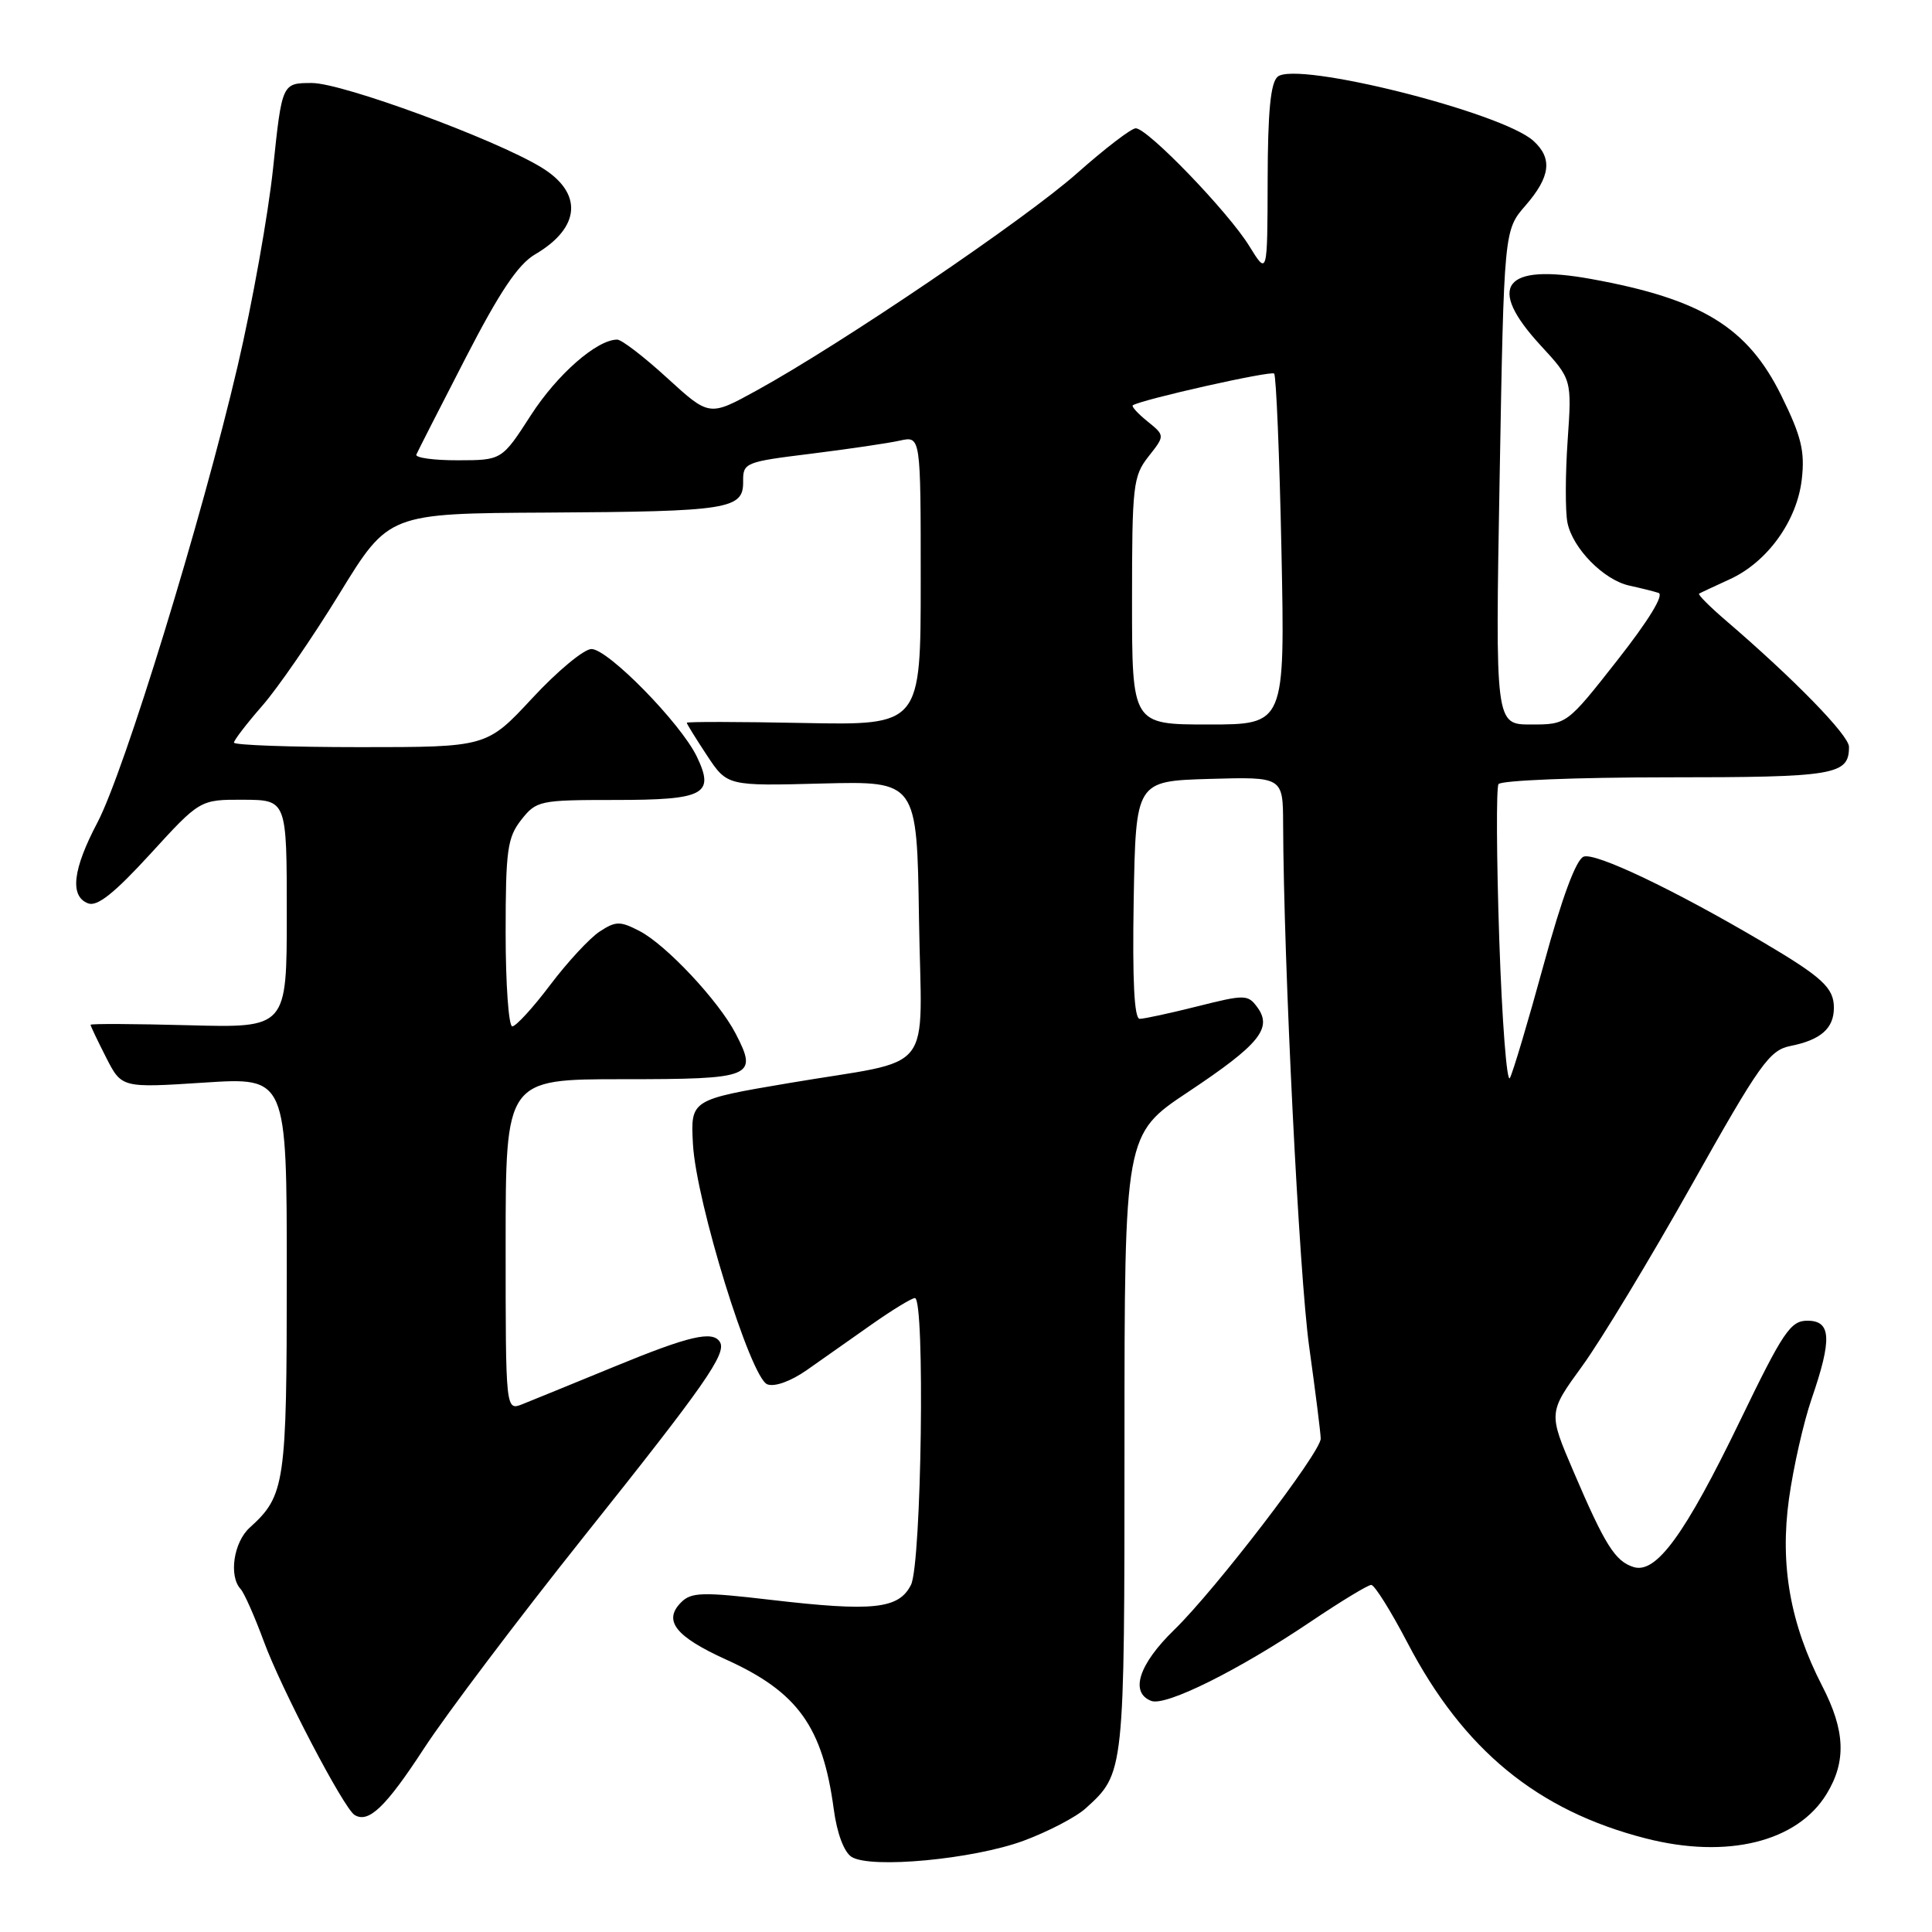 <?xml version="1.0" encoding="UTF-8" standalone="no"?>
<!DOCTYPE svg PUBLIC "-//W3C//DTD SVG 1.1//EN" "http://www.w3.org/Graphics/SVG/1.1/DTD/svg11.dtd" >
<svg xmlns="http://www.w3.org/2000/svg" xmlns:xlink="http://www.w3.org/1999/xlink" version="1.1" viewBox="0 0 256 256">
 <g >
 <path fill="currentColor"
d=" M 135.60 243.92 C 138.84 242.72 142.56 240.79 143.85 239.62 C 149.01 234.95 149.00 235.03 149.00 191.20 C 149.00 150.30 149.00 150.30 157.45 144.68 C 166.87 138.41 168.63 136.25 166.61 133.48 C 165.36 131.77 164.97 131.76 158.69 133.34 C 155.06 134.25 151.61 135.00 151.02 135.00 C 150.29 135.00 150.04 129.94 150.22 119.25 C 150.50 103.50 150.50 103.50 160.25 103.21 C 170.00 102.93 170.00 102.93 170.02 109.21 C 170.09 127.70 172.15 169.06 173.48 178.50 C 174.31 184.47 175.00 189.93 175.00 190.63 C 175.00 192.45 161.06 210.64 155.59 215.96 C 150.89 220.52 149.68 224.28 152.55 225.38 C 154.47 226.12 164.15 221.30 173.70 214.86 C 177.67 212.19 181.27 210.00 181.70 210.01 C 182.14 210.02 184.30 213.47 186.50 217.68 C 193.91 231.87 203.71 239.92 218.08 243.60 C 228.86 246.36 238.16 244.07 242.04 237.70 C 244.67 233.39 244.50 229.31 241.46 223.42 C 237.21 215.17 235.83 207.38 237.05 198.59 C 237.63 194.42 238.98 188.46 240.05 185.35 C 242.78 177.42 242.65 175.00 239.49 175.00 C 237.25 175.00 236.27 176.46 230.57 188.25 C 223.27 203.34 219.45 208.59 216.45 207.64 C 214.01 206.87 212.66 204.72 208.48 194.94 C 205.16 187.19 205.16 187.19 209.65 181.01 C 212.12 177.62 218.64 166.83 224.15 157.03 C 233.17 140.97 234.46 139.16 237.23 138.60 C 241.26 137.80 243.00 136.27 243.00 133.53 C 243.00 130.89 241.47 129.48 233.50 124.78 C 221.84 117.90 211.38 112.92 209.84 113.51 C 208.84 113.89 206.97 118.93 204.55 127.80 C 202.49 135.34 200.47 142.10 200.07 142.84 C 199.66 143.57 199.03 135.32 198.66 124.49 C 198.30 113.66 198.25 104.40 198.56 103.90 C 198.87 103.41 208.90 103.00 220.86 103.00 C 243.20 103.00 245.00 102.70 245.00 98.96 C 245.00 97.43 237.70 89.95 228.64 82.18 C 226.52 80.36 224.95 78.78 225.14 78.66 C 225.34 78.54 227.14 77.70 229.15 76.78 C 234.17 74.51 238.13 69.02 238.75 63.48 C 239.17 59.79 238.68 57.79 236.05 52.45 C 231.58 43.36 225.49 39.63 210.85 36.97 C 199.22 34.86 196.90 37.91 204.14 45.77 C 208.28 50.26 208.28 50.26 207.72 58.38 C 207.41 62.85 207.40 67.73 207.69 69.23 C 208.36 72.64 212.50 76.86 215.91 77.60 C 217.33 77.91 219.07 78.34 219.76 78.56 C 220.54 78.80 218.45 82.21 214.32 87.47 C 207.62 96.00 207.62 96.00 202.87 96.00 C 198.13 96.00 198.13 96.00 198.71 63.25 C 199.29 30.50 199.29 30.50 202.15 27.22 C 205.45 23.41 205.74 20.98 203.18 18.66 C 199.00 14.88 171.83 8.06 169.30 10.16 C 168.36 10.95 167.99 14.74 167.97 23.87 C 167.94 36.50 167.94 36.50 165.54 32.61 C 162.77 28.10 152.07 17.00 150.49 17.00 C 149.90 17.00 146.41 19.68 142.72 22.95 C 135.85 29.05 111.47 45.58 100.26 51.74 C 93.99 55.19 93.99 55.19 88.41 50.09 C 85.35 47.29 82.37 45.00 81.79 45.00 C 79.09 45.00 73.84 49.60 70.35 55.01 C 66.50 60.98 66.50 60.98 60.67 60.99 C 57.46 61.00 54.98 60.65 55.17 60.23 C 55.35 59.80 58.28 54.06 61.67 47.48 C 66.21 38.66 68.65 35.02 70.91 33.70 C 76.97 30.15 77.28 25.54 71.70 22.16 C 65.52 18.41 45.36 11.00 41.34 11.00 C 37.37 11.00 37.37 11.00 36.19 22.25 C 35.54 28.44 33.42 40.25 31.49 48.50 C 26.75 68.78 16.47 102.23 12.91 108.99 C 9.63 115.21 9.22 118.76 11.67 119.70 C 12.88 120.17 15.15 118.36 19.92 113.15 C 26.50 105.95 26.50 105.95 32.25 105.97 C 38.00 106.00 38.00 106.00 38.00 121.10 C 38.00 136.20 38.00 136.20 25.00 135.85 C 17.85 135.66 12.00 135.63 12.00 135.79 C 12.00 135.95 12.93 137.90 14.06 140.12 C 16.12 144.16 16.12 144.16 27.06 143.45 C 38.00 142.74 38.00 142.74 38.00 168.92 C 38.00 196.62 37.77 198.18 33.10 202.41 C 30.96 204.34 30.29 208.83 31.88 210.55 C 32.36 211.07 33.74 214.19 34.95 217.47 C 37.24 223.73 45.54 239.60 46.98 240.49 C 48.83 241.63 51.10 239.47 56.18 231.68 C 59.10 227.19 68.66 214.53 77.41 203.55 C 93.44 183.46 96.32 179.33 95.39 177.82 C 94.44 176.28 91.33 177.00 81.42 181.08 C 75.96 183.32 70.49 185.56 69.25 186.05 C 67.00 186.95 67.00 186.95 67.00 164.98 C 67.00 143.00 67.00 143.00 82.53 143.00 C 99.77 143.00 100.46 142.72 97.49 136.98 C 95.25 132.64 88.26 125.18 84.73 123.36 C 82.16 122.03 81.59 122.04 79.45 123.44 C 78.14 124.30 75.19 127.48 72.91 130.50 C 70.63 133.53 68.36 136.00 67.88 136.00 C 67.40 136.00 67.00 130.44 67.00 123.63 C 67.00 112.64 67.23 110.98 69.07 108.63 C 71.07 106.09 71.51 106.00 81.45 106.00 C 93.37 106.00 94.75 105.27 92.32 100.23 C 90.17 95.80 80.57 86.00 78.37 86.00 C 77.38 86.00 73.86 88.92 70.54 92.50 C 64.50 99.00 64.50 99.00 47.75 99.00 C 38.54 99.00 31.00 98.73 31.00 98.40 C 31.00 98.08 32.69 95.88 34.75 93.52 C 36.81 91.17 41.42 84.47 45.00 78.63 C 51.50 68.03 51.50 68.03 72.50 67.92 C 96.60 67.78 98.51 67.48 98.47 63.81 C 98.44 61.31 98.71 61.20 107.47 60.12 C 112.44 59.50 117.74 58.72 119.25 58.38 C 122.00 57.77 122.00 57.77 122.00 76.93 C 122.00 96.10 122.00 96.10 106.50 95.80 C 97.97 95.63 91.00 95.62 91.00 95.77 C 91.00 95.92 92.21 97.87 93.68 100.10 C 96.36 104.15 96.36 104.15 108.93 103.82 C 121.50 103.50 121.50 103.50 121.77 121.68 C 122.09 142.96 124.30 140.16 104.50 143.52 C 91.50 145.72 91.50 145.72 91.82 151.61 C 92.25 159.30 99.45 182.57 101.67 183.43 C 102.64 183.80 104.78 183.03 106.91 181.54 C 108.88 180.15 112.74 177.44 115.48 175.51 C 118.22 173.58 120.81 172.00 121.23 172.00 C 122.59 172.00 122.11 207.22 120.71 210.00 C 119.10 213.21 115.69 213.57 102.15 211.99 C 93.10 210.93 91.60 210.97 90.26 212.31 C 87.83 214.74 89.49 216.85 96.23 219.91 C 105.71 224.20 109.01 228.80 110.48 239.75 C 110.91 242.95 111.84 245.41 112.84 246.05 C 115.38 247.64 128.92 246.37 135.60 243.92 Z  M 150.00 79.63 C 150.00 64.32 150.14 63.09 152.18 60.49 C 154.37 57.72 154.37 57.72 152.04 55.83 C 150.76 54.80 149.89 53.84 150.11 53.70 C 151.35 52.92 168.42 49.09 168.83 49.50 C 169.10 49.77 169.54 60.34 169.80 73.00 C 170.27 96.00 170.27 96.00 160.14 96.00 C 150.00 96.00 150.00 96.00 150.00 79.63 Z "/>
</g>
</svg>